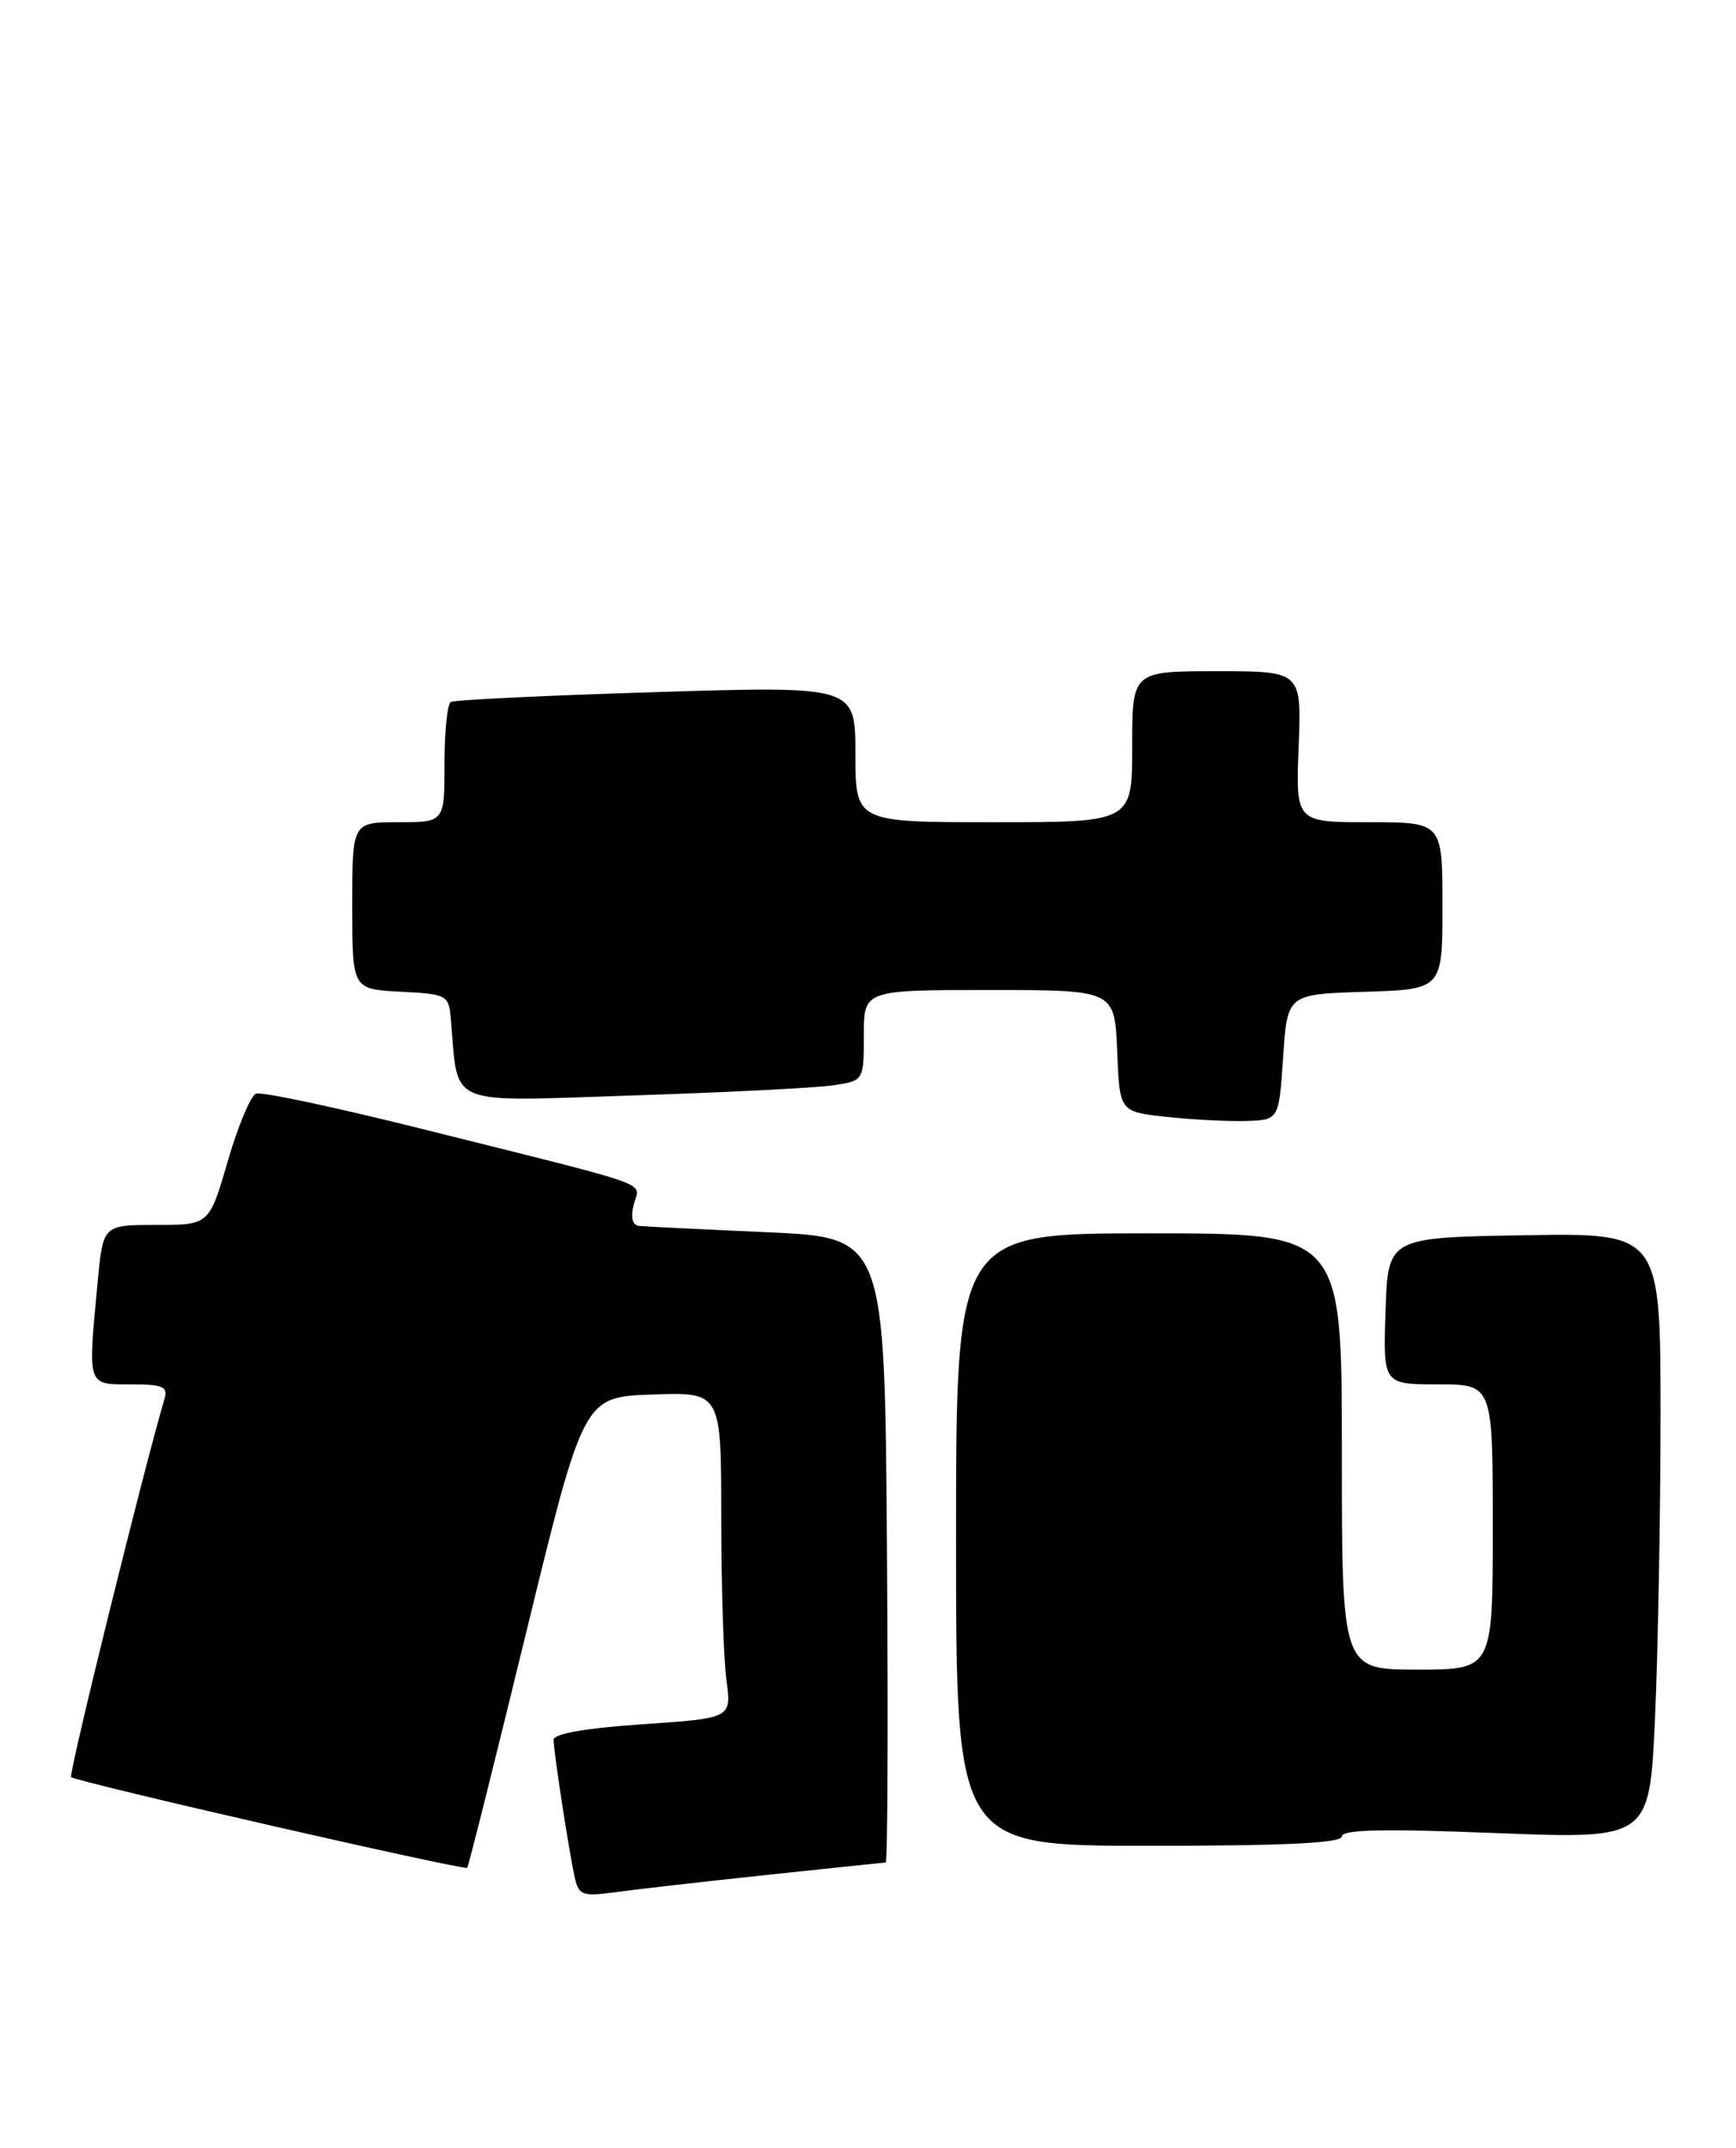 <?xml version="1.0" encoding="UTF-8" standalone="no"?>
<!DOCTYPE svg PUBLIC "-//W3C//DTD SVG 1.1//EN" "http://www.w3.org/Graphics/SVG/1.1/DTD/svg11.dtd" >
<svg xmlns="http://www.w3.org/2000/svg" xmlns:xlink="http://www.w3.org/1999/xlink" version="1.1" viewBox="0 0 207 256">
 <g >
 <path fill="currentColor"
d=" M 91.35 223.48 C 98.96 222.67 105.38 222.00 105.61 222.00 C 105.84 222.00 105.91 205.24 105.76 184.75 C 105.50 147.50 105.50 147.50 91.50 146.87 C 83.80 146.53 76.93 146.19 76.23 146.12 C 75.40 146.04 75.17 145.16 75.57 143.56 C 76.27 140.77 78.89 141.70 50.10 134.50 C 39.98 131.97 31.17 130.10 30.53 130.35 C 29.89 130.60 28.37 134.22 27.16 138.40 C 24.95 146.00 24.95 146.00 18.62 146.00 C 12.29 146.00 12.29 146.00 11.65 152.75 C 10.46 165.34 10.35 165.00 15.57 165.00 C 19.45 165.00 20.06 165.26 19.61 166.75 C 17.17 174.96 8.15 211.48 8.48 211.81 C 9.03 212.37 55.37 222.97 55.71 222.62 C 55.86 222.47 59.04 209.78 62.78 194.42 C 69.59 166.50 69.59 166.50 77.79 166.21 C 86.00 165.92 86.00 165.92 86.00 180.82 C 86.00 189.02 86.28 197.76 86.62 200.26 C 87.24 204.79 87.24 204.79 76.62 205.51 C 69.81 205.98 66.00 206.64 66.01 207.37 C 66.02 208.84 67.87 220.83 68.54 223.81 C 69.02 225.89 69.47 226.06 73.28 225.54 C 75.60 225.22 83.73 224.29 91.35 223.48 Z  M 160.00 218.88 C 160.00 218.06 165.02 217.95 178.34 218.48 C 196.68 219.20 196.68 219.20 197.34 204.85 C 197.70 196.96 197.99 180.70 198.00 168.73 C 198.00 146.95 198.00 146.95 181.75 147.23 C 165.50 147.50 165.50 147.50 165.21 156.25 C 164.92 165.00 164.92 165.00 171.46 165.00 C 178.00 165.00 178.00 165.00 178.00 182.00 C 178.00 199.00 178.00 199.00 169.00 199.00 C 160.00 199.00 160.00 199.00 160.00 173.00 C 160.00 147.00 160.00 147.00 137.00 147.00 C 114.00 147.00 114.00 147.00 114.00 183.50 C 114.00 220.00 114.00 220.00 137.00 220.00 C 153.33 220.00 160.00 219.67 160.00 218.88 Z  M 153.00 126.00 C 153.50 118.50 153.50 118.50 162.75 118.21 C 172.00 117.92 172.00 117.92 172.00 107.96 C 172.00 98.00 172.00 98.00 163.25 98.00 C 154.50 98.00 154.50 98.00 154.85 89.00 C 155.20 80.00 155.20 80.00 145.10 80.00 C 135.00 80.00 135.00 80.00 135.00 89.00 C 135.00 98.00 135.00 98.00 118.50 98.00 C 102.00 98.00 102.00 98.00 102.00 89.88 C 102.00 81.76 102.00 81.76 78.25 82.49 C 65.19 82.89 54.16 83.42 53.75 83.67 C 53.34 83.92 53.00 87.24 53.00 91.06 C 53.00 98.00 53.00 98.00 47.50 98.00 C 42.00 98.00 42.00 98.00 42.00 107.95 C 42.00 117.90 42.00 117.90 47.75 118.20 C 53.34 118.49 53.51 118.58 53.76 121.50 C 54.69 132.05 52.91 131.30 75.32 130.57 C 86.42 130.21 97.19 129.67 99.25 129.37 C 103.00 128.82 103.00 128.82 103.00 123.41 C 103.00 118.00 103.00 118.00 117.96 118.00 C 132.91 118.00 132.91 118.00 133.21 125.25 C 133.50 132.50 133.50 132.50 139.00 133.11 C 142.03 133.44 146.30 133.67 148.50 133.61 C 152.50 133.50 152.50 133.50 153.00 126.00 Z "/>
</g>
</svg>